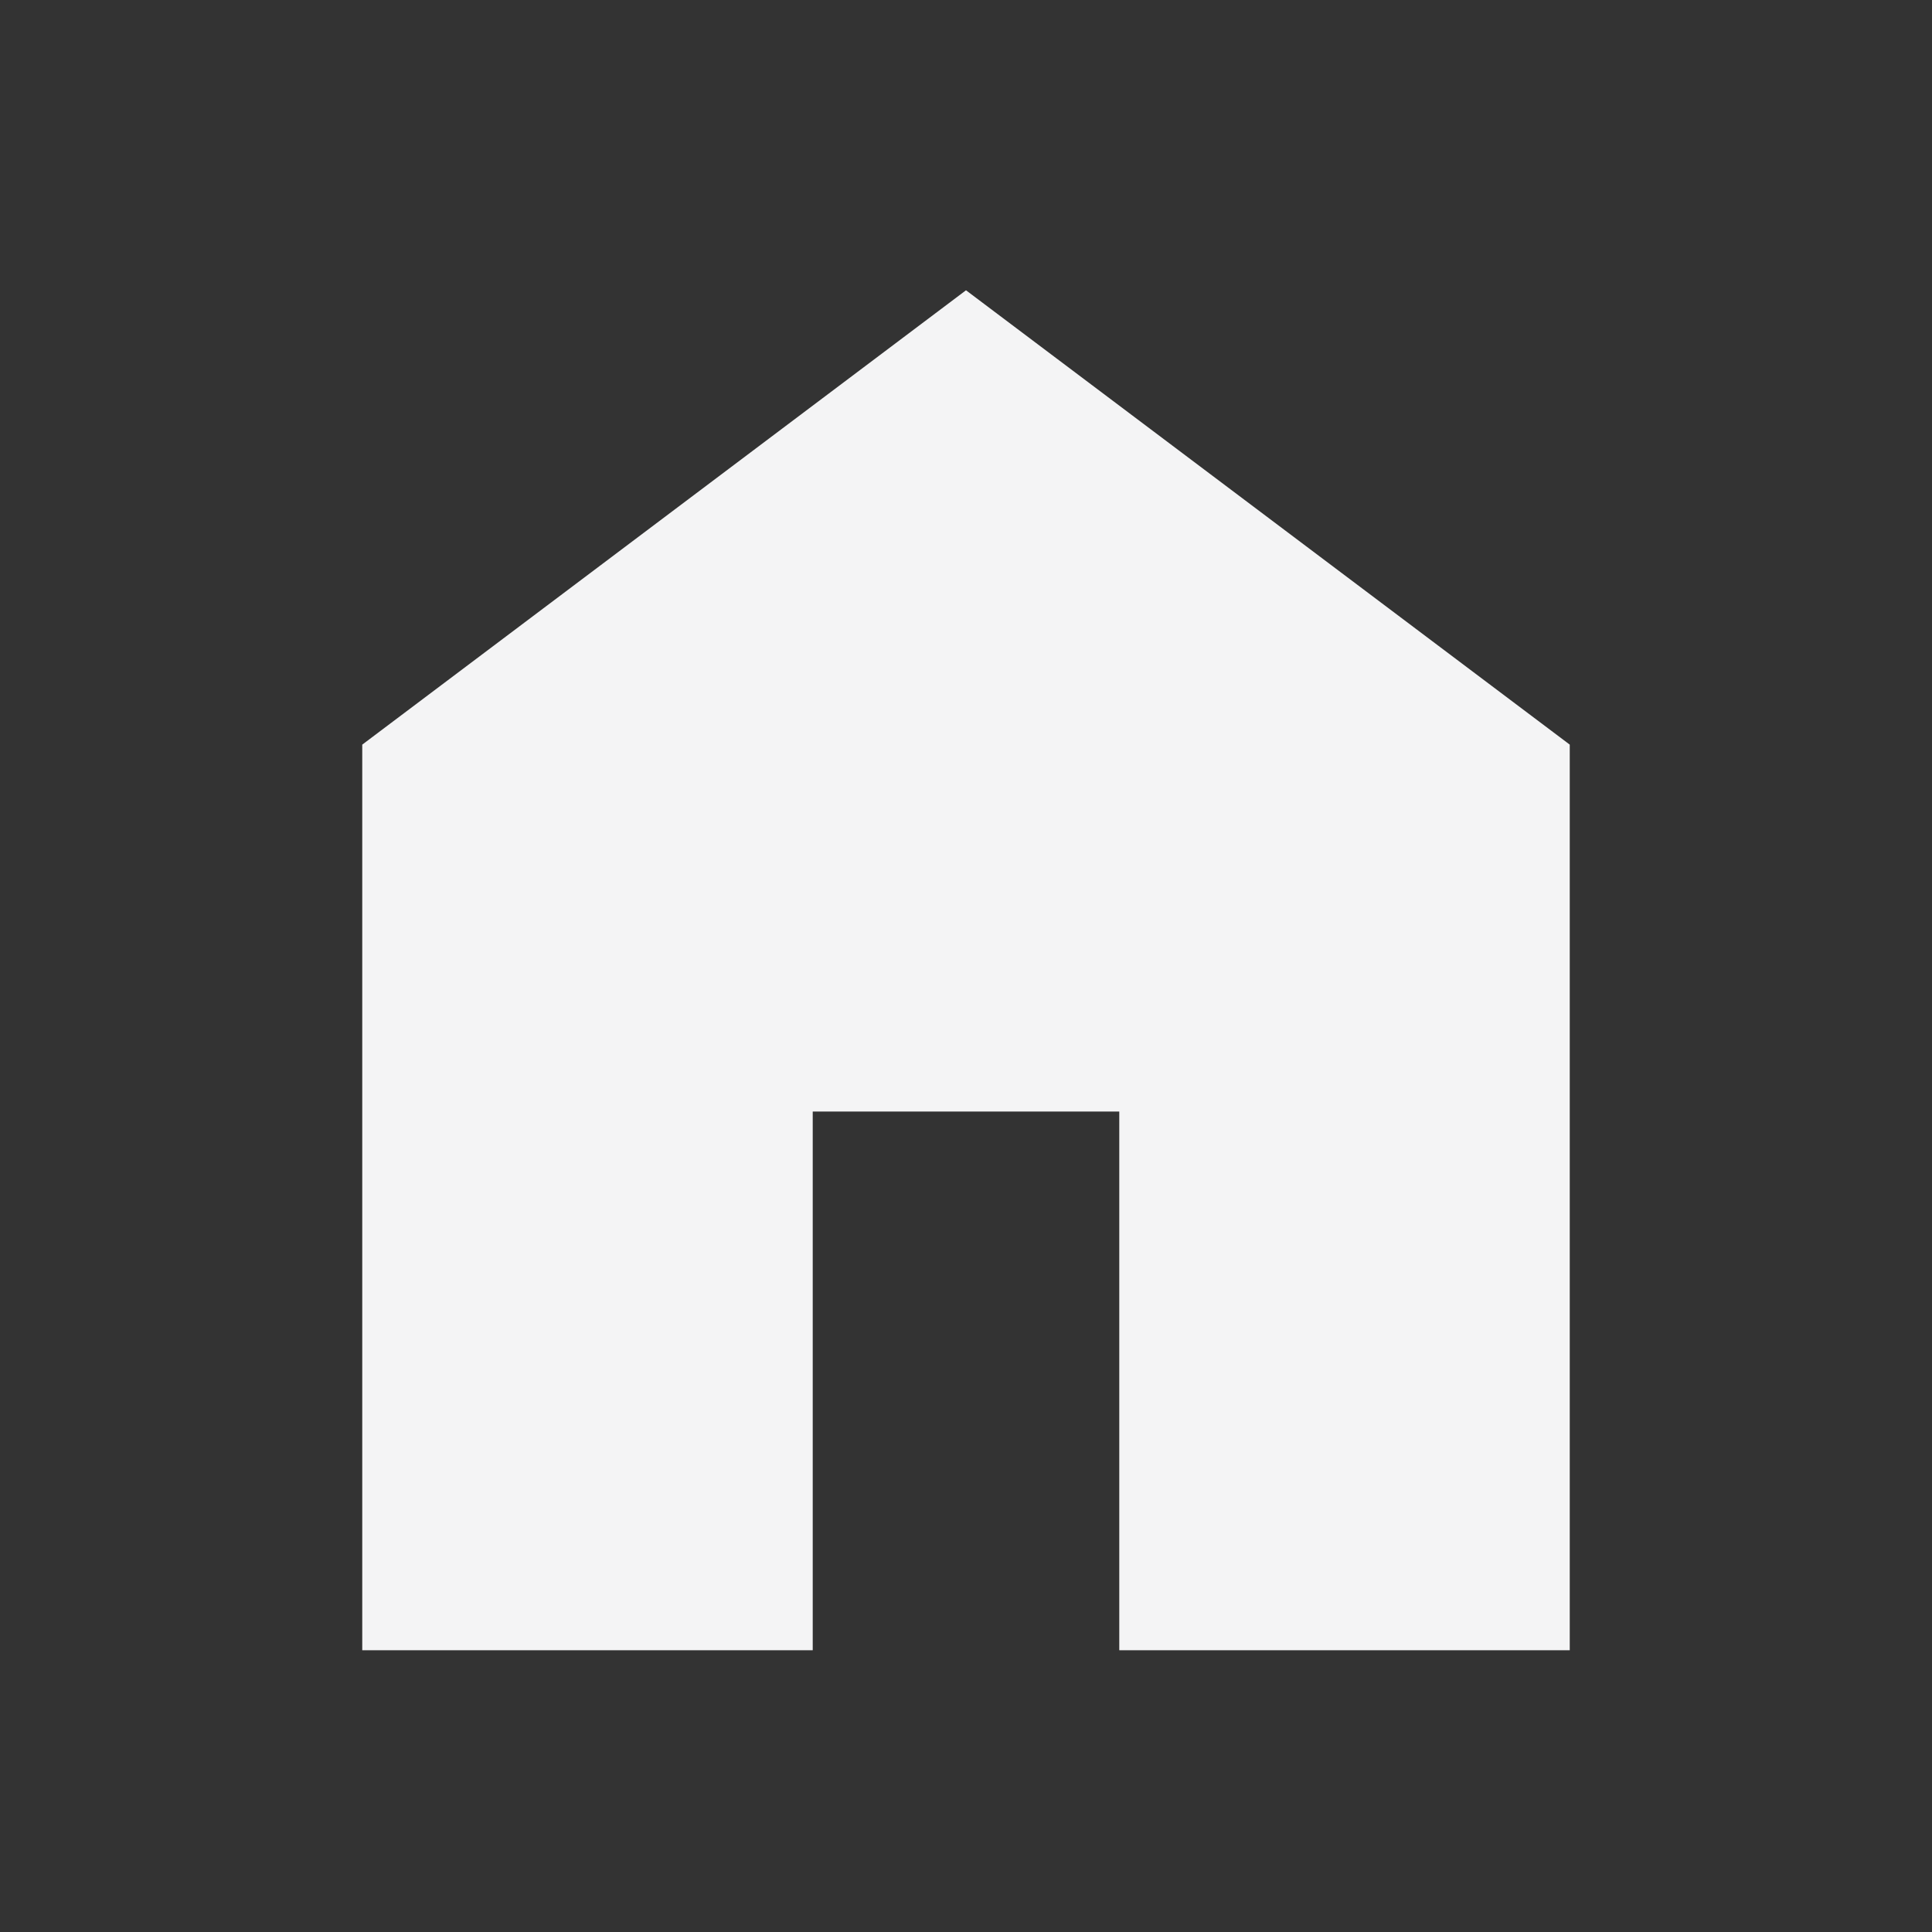 <svg width="24" height="24" viewBox="0 0 24 24" fill="none" xmlns="http://www.w3.org/2000/svg">
<rect x="0" y="0" width="24" height="24" fill="#333333" stroke="none"/>
<mask id="mask0_2126_99" style="mask-type:alpha" maskUnits="userSpaceOnUse" x="0" y="0" width="24" height="24">
<rect width="24" height="24" fill="#D9D9D9"/>
</mask>
<g mask="url(#mask0_2126_99)">
<path d="M4.5 20.5V9.25L12 3.606L19.5 9.25V20.5H13.904V13.808H10.096V20.5H4.5Z" fill="#F4F4F5"/>
</g>
</svg>

